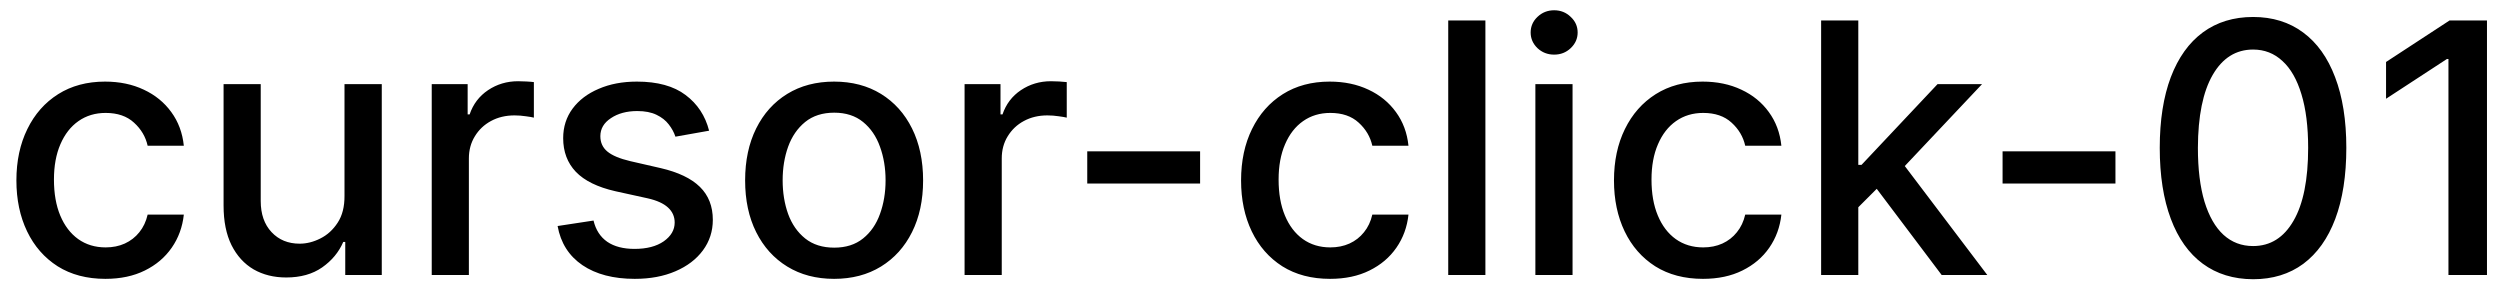 <svg width="100" height="12" viewBox="0 0 100 12" fill="none" xmlns="http://www.w3.org/2000/svg">
<path d="M4.216 11.154C3.477 11.154 2.84 10.987 2.307 10.652C1.777 10.314 1.369 9.848 1.084 9.255C0.799 8.662 0.656 7.982 0.656 7.217C0.656 6.441 0.802 5.757 1.094 5.163C1.385 4.567 1.796 4.101 2.327 3.766C2.857 3.432 3.482 3.264 4.201 3.264C4.781 3.264 5.298 3.372 5.752 3.587C6.206 3.799 6.572 4.098 6.851 4.482C7.133 4.867 7.3 5.316 7.353 5.83H5.906C5.827 5.472 5.644 5.163 5.359 4.905C5.078 4.646 4.7 4.517 4.226 4.517C3.812 4.517 3.449 4.626 3.137 4.845C2.829 5.061 2.589 5.369 2.416 5.77C2.244 6.168 2.158 6.638 2.158 7.182C2.158 7.739 2.242 8.219 2.411 8.624C2.58 9.028 2.819 9.341 3.127 9.563C3.439 9.785 3.805 9.896 4.226 9.896C4.508 9.896 4.763 9.845 4.991 9.742C5.223 9.636 5.417 9.485 5.573 9.29C5.732 9.094 5.843 8.859 5.906 8.584H7.353C7.3 9.078 7.139 9.518 6.871 9.906C6.602 10.294 6.243 10.599 5.792 10.821C5.344 11.043 4.819 11.154 4.216 11.154ZM13.78 7.833V3.364H15.271V11H13.81V9.678H13.73C13.555 10.085 13.273 10.425 12.885 10.697C12.501 10.965 12.022 11.099 11.448 11.099C10.958 11.099 10.524 10.992 10.146 10.776C9.771 10.557 9.476 10.234 9.261 9.807C9.049 9.379 8.943 8.851 8.943 8.221V3.364H10.429V8.042C10.429 8.562 10.573 8.977 10.862 9.285C11.15 9.593 11.525 9.747 11.985 9.747C12.264 9.747 12.54 9.678 12.816 9.538C13.094 9.399 13.324 9.189 13.507 8.907C13.692 8.625 13.783 8.267 13.78 7.833ZM17.269 11V3.364H18.706V4.577H18.785C18.924 4.166 19.17 3.843 19.521 3.607C19.876 3.369 20.277 3.249 20.724 3.249C20.817 3.249 20.926 3.253 21.052 3.259C21.181 3.266 21.283 3.274 21.355 3.284V4.706C21.296 4.689 21.19 4.671 21.037 4.651C20.885 4.628 20.732 4.616 20.58 4.616C20.229 4.616 19.915 4.691 19.64 4.84C19.369 4.986 19.153 5.19 18.994 5.452C18.835 5.71 18.755 6.005 18.755 6.337V11H17.269ZM28.364 5.228L27.017 5.467C26.96 5.294 26.871 5.13 26.748 4.974C26.629 4.819 26.467 4.691 26.261 4.592C26.056 4.492 25.799 4.442 25.491 4.442C25.07 4.442 24.718 4.537 24.437 4.726C24.155 4.911 24.014 5.152 24.014 5.447C24.014 5.702 24.108 5.907 24.297 6.063C24.486 6.219 24.791 6.347 25.212 6.446L26.425 6.724C27.128 6.887 27.652 7.137 27.996 7.475C28.341 7.813 28.513 8.252 28.513 8.793C28.513 9.25 28.381 9.658 28.116 10.016C27.854 10.37 27.488 10.649 27.017 10.851C26.549 11.053 26.008 11.154 25.391 11.154C24.536 11.154 23.838 10.972 23.298 10.607C22.758 10.239 22.426 9.717 22.304 9.041L23.741 8.822C23.83 9.197 24.014 9.48 24.292 9.673C24.571 9.862 24.934 9.956 25.381 9.956C25.868 9.956 26.258 9.855 26.549 9.653C26.841 9.447 26.987 9.197 26.987 8.902C26.987 8.663 26.898 8.463 26.719 8.3C26.543 8.138 26.273 8.015 25.908 7.933L24.616 7.649C23.903 7.487 23.376 7.228 23.035 6.874C22.697 6.519 22.527 6.07 22.527 5.526C22.527 5.076 22.654 4.681 22.905 4.343C23.157 4.005 23.505 3.741 23.949 3.553C24.393 3.36 24.902 3.264 25.476 3.264C26.301 3.264 26.951 3.443 27.424 3.801C27.898 4.156 28.212 4.631 28.364 5.228ZM33.364 11.154C32.648 11.154 32.024 10.99 31.49 10.662C30.956 10.334 30.542 9.875 30.247 9.285C29.952 8.695 29.805 8.005 29.805 7.217C29.805 6.424 29.952 5.732 30.247 5.138C30.542 4.545 30.956 4.085 31.49 3.756C32.024 3.428 32.648 3.264 33.364 3.264C34.08 3.264 34.705 3.428 35.239 3.756C35.772 4.085 36.187 4.545 36.481 5.138C36.776 5.732 36.924 6.424 36.924 7.217C36.924 8.005 36.776 8.695 36.481 9.285C36.187 9.875 35.772 10.334 35.239 10.662C34.705 10.99 34.08 11.154 33.364 11.154ZM33.369 9.906C33.833 9.906 34.218 9.784 34.523 9.538C34.828 9.293 35.053 8.967 35.199 8.559C35.348 8.151 35.423 7.702 35.423 7.212C35.423 6.724 35.348 6.277 35.199 5.869C35.053 5.458 34.828 5.129 34.523 4.88C34.218 4.631 33.833 4.507 33.369 4.507C32.902 4.507 32.514 4.631 32.206 4.88C31.901 5.129 31.674 5.458 31.525 5.869C31.379 6.277 31.306 6.724 31.306 7.212C31.306 7.702 31.379 8.151 31.525 8.559C31.674 8.967 31.901 9.293 32.206 9.538C32.514 9.784 32.902 9.906 33.369 9.906ZM38.583 11V3.364H40.02V4.577H40.1C40.239 4.166 40.484 3.843 40.835 3.607C41.19 3.369 41.591 3.249 42.038 3.249C42.131 3.249 42.241 3.253 42.367 3.259C42.496 3.266 42.597 3.274 42.67 3.284V4.706C42.61 4.689 42.504 4.671 42.352 4.651C42.199 4.628 42.047 4.616 41.894 4.616C41.543 4.616 41.23 4.691 40.955 4.84C40.683 4.986 40.468 5.19 40.308 5.452C40.149 5.71 40.07 6.005 40.07 6.337V11H38.583ZM48.004 6.053V7.341H43.49V6.053H48.004ZM53.202 11.154C52.463 11.154 51.827 10.987 51.293 10.652C50.763 10.314 50.355 9.848 50.07 9.255C49.785 8.662 49.643 7.982 49.643 7.217C49.643 6.441 49.788 5.757 50.08 5.163C50.372 4.567 50.783 4.101 51.313 3.766C51.843 3.432 52.468 3.264 53.187 3.264C53.767 3.264 54.284 3.372 54.739 3.587C55.193 3.799 55.559 4.098 55.837 4.482C56.119 4.867 56.286 5.316 56.339 5.83H54.893C54.813 5.472 54.631 5.163 54.346 4.905C54.064 4.646 53.686 4.517 53.212 4.517C52.798 4.517 52.435 4.626 52.123 4.845C51.815 5.061 51.575 5.369 51.403 5.77C51.23 6.168 51.144 6.638 51.144 7.182C51.144 7.739 51.228 8.219 51.398 8.624C51.567 9.028 51.805 9.341 52.114 9.563C52.425 9.785 52.791 9.896 53.212 9.896C53.494 9.896 53.749 9.845 53.978 9.742C54.21 9.636 54.404 9.485 54.559 9.29C54.719 9.094 54.83 8.859 54.893 8.584H56.339C56.286 9.078 56.126 9.518 55.857 9.906C55.589 10.294 55.229 10.599 54.778 10.821C54.331 11.043 53.806 11.154 53.202 11.154ZM59.416 0.818V11H57.929V0.818H59.416ZM61.415 11V3.364H62.902V11H61.415ZM62.166 2.185C61.907 2.185 61.685 2.099 61.5 1.927C61.318 1.751 61.226 1.542 61.226 1.3C61.226 1.055 61.318 0.846 61.5 0.674C61.685 0.498 61.907 0.411 62.166 0.411C62.425 0.411 62.645 0.498 62.827 0.674C63.013 0.846 63.106 1.055 63.106 1.3C63.106 1.542 63.013 1.751 62.827 1.927C62.645 2.099 62.425 2.185 62.166 2.185ZM68.118 11.154C67.379 11.154 66.743 10.987 66.209 10.652C65.679 10.314 65.271 9.848 64.986 9.255C64.701 8.662 64.559 7.982 64.559 7.217C64.559 6.441 64.704 5.757 64.996 5.163C65.288 4.567 65.699 4.101 66.229 3.766C66.759 3.432 67.384 3.264 68.103 3.264C68.683 3.264 69.2 3.372 69.654 3.587C70.109 3.799 70.475 4.098 70.753 4.482C71.035 4.867 71.202 5.316 71.255 5.83H69.809C69.729 5.472 69.547 5.163 69.262 4.905C68.98 4.646 68.602 4.517 68.128 4.517C67.714 4.517 67.351 4.626 67.039 4.845C66.731 5.061 66.491 5.369 66.319 5.77C66.146 6.168 66.06 6.638 66.06 7.182C66.06 7.739 66.144 8.219 66.314 8.624C66.483 9.028 66.721 9.341 67.029 9.563C67.341 9.785 67.707 9.896 68.128 9.896C68.41 9.896 68.665 9.845 68.894 9.742C69.126 9.636 69.32 9.485 69.475 9.29C69.635 9.094 69.746 8.859 69.809 8.584H71.255C71.202 9.078 71.041 9.518 70.773 9.906C70.505 10.294 70.145 10.599 69.694 10.821C69.247 11.043 68.722 11.154 68.118 11.154ZM74.212 8.41L74.202 6.595H74.461L77.503 3.364H79.283L75.813 7.043H75.579L74.212 8.41ZM72.845 11V0.818H74.332V11H72.845ZM77.667 11L74.933 7.371L75.957 6.332L79.492 11H77.667ZM84.618 6.053V7.341H80.103V6.053H84.618ZM90.124 11.169C89.338 11.166 88.667 10.959 88.11 10.548C87.553 10.137 87.127 9.538 86.833 8.753C86.538 7.967 86.39 7.021 86.39 5.914C86.39 4.81 86.538 3.867 86.833 3.085C87.131 2.303 87.558 1.706 88.115 1.295C88.675 0.884 89.345 0.679 90.124 0.679C90.903 0.679 91.57 0.886 92.127 1.3C92.684 1.711 93.11 2.308 93.405 3.09C93.703 3.869 93.853 4.81 93.853 5.914C93.853 7.024 93.705 7.972 93.41 8.758C93.115 9.54 92.689 10.138 92.132 10.553C91.576 10.963 90.906 11.169 90.124 11.169ZM90.124 9.842C90.813 9.842 91.352 9.505 91.74 8.832C92.131 8.16 92.326 7.187 92.326 5.914C92.326 5.069 92.237 4.355 92.058 3.771C91.882 3.185 91.629 2.741 91.297 2.439C90.969 2.134 90.578 1.982 90.124 1.982C89.438 1.982 88.899 2.32 88.508 2.996C88.117 3.672 87.92 4.645 87.916 5.914C87.916 6.763 88.004 7.48 88.18 8.067C88.359 8.65 88.612 9.093 88.941 9.394C89.269 9.692 89.663 9.842 90.124 9.842ZM99.479 0.818V11H97.938V2.359H97.878L95.442 3.95V2.479L97.983 0.818H99.479Z" fill="black"/>
</svg>
